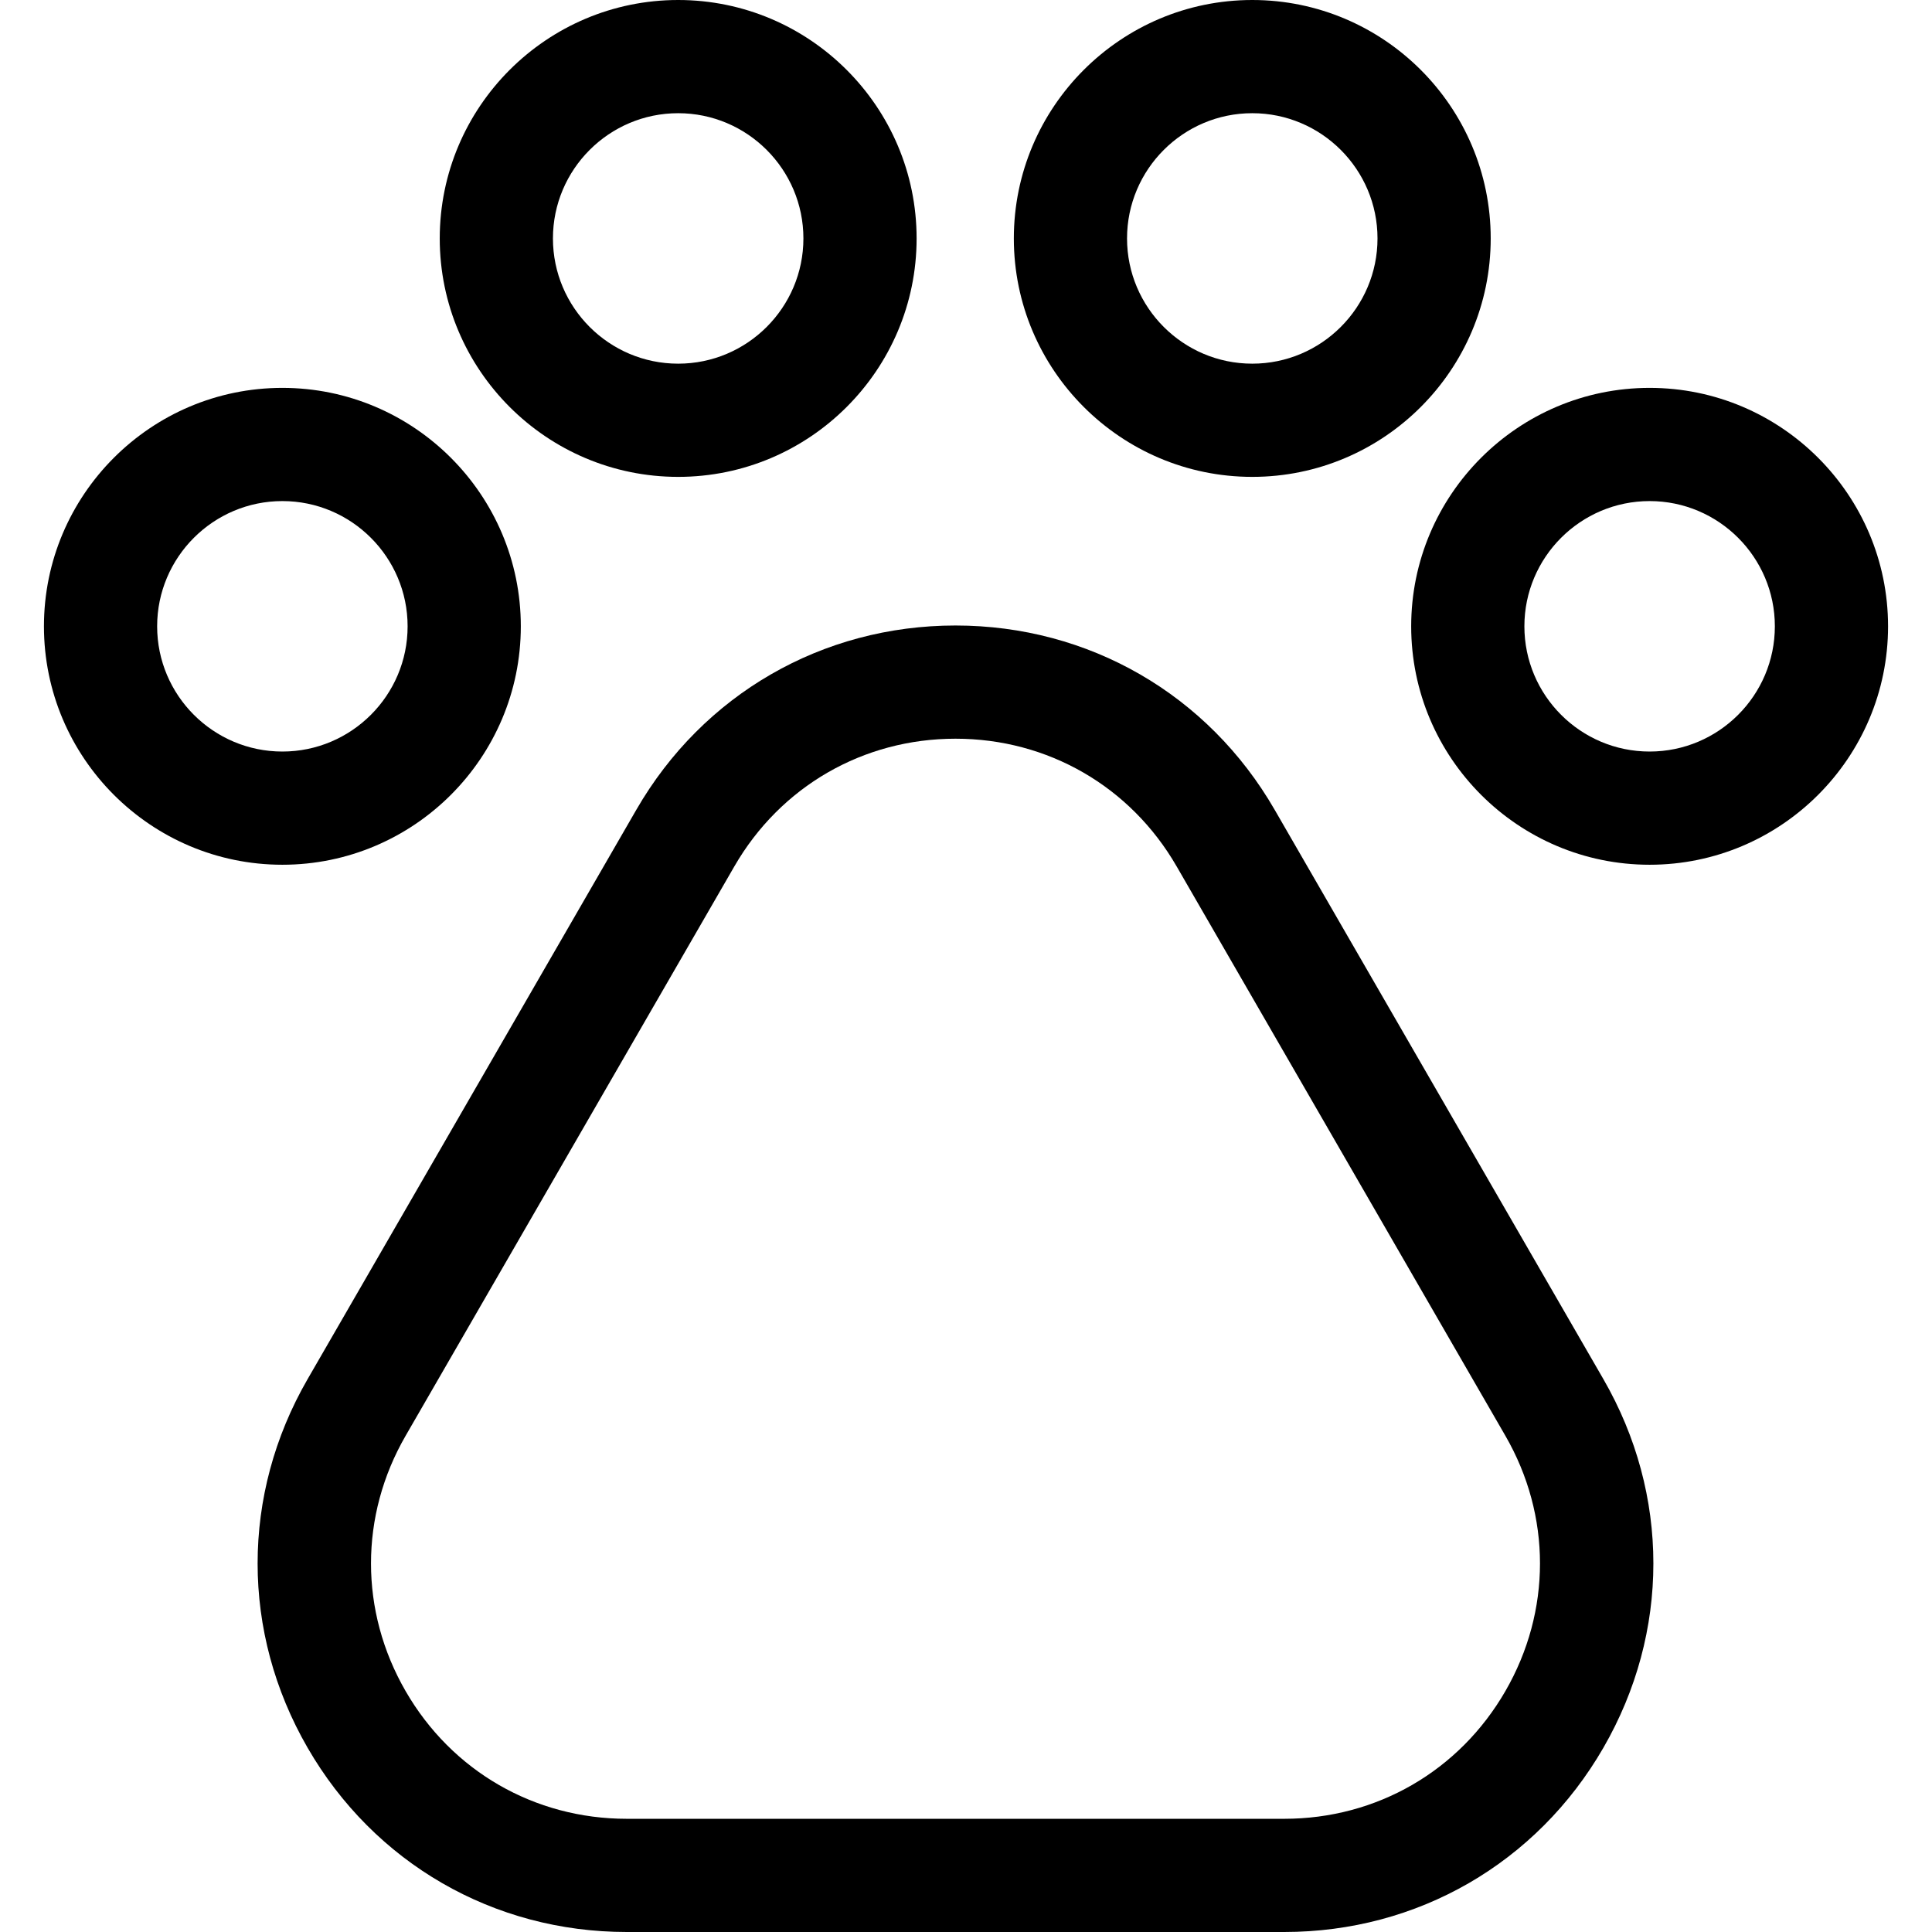 <?xml version="1.0" encoding="iso-8859-1"?>
<!-- Generator: Adobe Illustrator 19.0.0, SVG Export Plug-In . SVG Version: 6.00 Build 0)  -->
<svg version="1.1" id="Capa_1" xmlns="http://www.w3.org/2000/svg" xmlns:xlink="http://www.w3.org/1999/xlink" x="0px" y="0px"
	 viewBox="0 0 512 512" style="enable-background:new 0 0 512 512;" xml:space="preserve">
<g>
	<g>
		<path d="M424.921,365.496l-87.121-150.897c-17.654-30.579-49.274-48.835-84.584-48.835s-66.93,18.256-84.584,48.835L81.51,365.496
			c-17.654,30.579-17.654,67.09,0,97.669C99.166,493.744,130.786,512,166.096,512h174.24c35.31,0,66.93-18.256,84.585-48.835
			C442.575,432.586,442.575,396.074,424.921,365.496z M398.94,448.165C386.708,469.352,364.799,482,340.336,482h-174.24
			c-24.464,0-46.372-12.648-58.604-33.835c-12.231-21.187-12.231-46.483,0-67.669l87.121-150.897
			c12.232-21.187,34.14-33.835,58.604-33.835c24.464,0,46.371,12.648,58.604,33.835l87.121,150.897
			C411.172,401.682,411.172,426.978,398.94,448.165z"/>
	</g>
</g>
<g>
	<g>
		<path d="M74.833,102.791c-34.842,0-63.188,28.346-63.188,63.188c0,34.842,28.347,63.188,63.188,63.188
			s63.189-28.346,63.189-63.188S109.676,102.791,74.833,102.791z M74.833,199.167c-18.299,0-33.188-14.888-33.188-33.188
			s14.889-33.188,33.188-33.188s33.188,14.888,33.188,33.188S93.133,199.167,74.833,199.167z"/>
	</g>
</g>
<g>
	<g>
		<path d="M437.166,102.791c-34.842,0-63.188,28.346-63.188,63.188c0,34.842,28.346,63.188,63.188,63.188
			s63.189-28.346,63.189-63.188C500.354,131.137,472.008,102.791,437.166,102.791z M437.166,199.167
			c-18.3,0-33.188-14.888-33.188-33.188s14.888-33.188,33.188-33.188s33.189,14.888,33.189,33.188
			C470.354,184.279,455.466,199.167,437.166,199.167z"/>
	</g>
</g>
<g>
	<g>
		<path d="M179.723,0c-34.841,0-63.188,28.346-63.188,63.188c-0.001,34.842,28.346,63.189,63.188,63.189
			c34.842,0,63.188-28.346,63.188-63.188C242.911,28.346,214.564,0,179.723,0z M179.723,96.376
			c-18.299,0-33.189-14.888-33.189-33.188S161.423,30,179.723,30s33.188,14.888,33.188,33.188S198.022,96.376,179.723,96.376z"/>
	</g>
</g>
<g>
	<g>
		<path d="M331.866,0c-34.842,0-63.189,28.346-63.189,63.188c0.001,34.842,28.347,63.189,63.189,63.189
			c34.842,0,63.188-28.346,63.188-63.188C395.055,28.346,366.708,0,331.866,0z M331.866,96.376c-18.3,0-33.189-14.888-33.189-33.188
			C298.678,44.888,313.566,30,331.866,30s33.188,14.888,33.188,33.188S350.164,96.376,331.866,96.376z"/>
	</g>
</g>
<g>
</g>
<g>
</g>
<g>
</g>
<g>
</g>
<g>
</g>
<g>
</g>
<g>
</g>
<g>
</g>
<g>
</g>
<g>
</g>
<g>
</g>
<g>
</g>
<g>
</g>
<g>
</g>
<g>
</g>
</svg>
